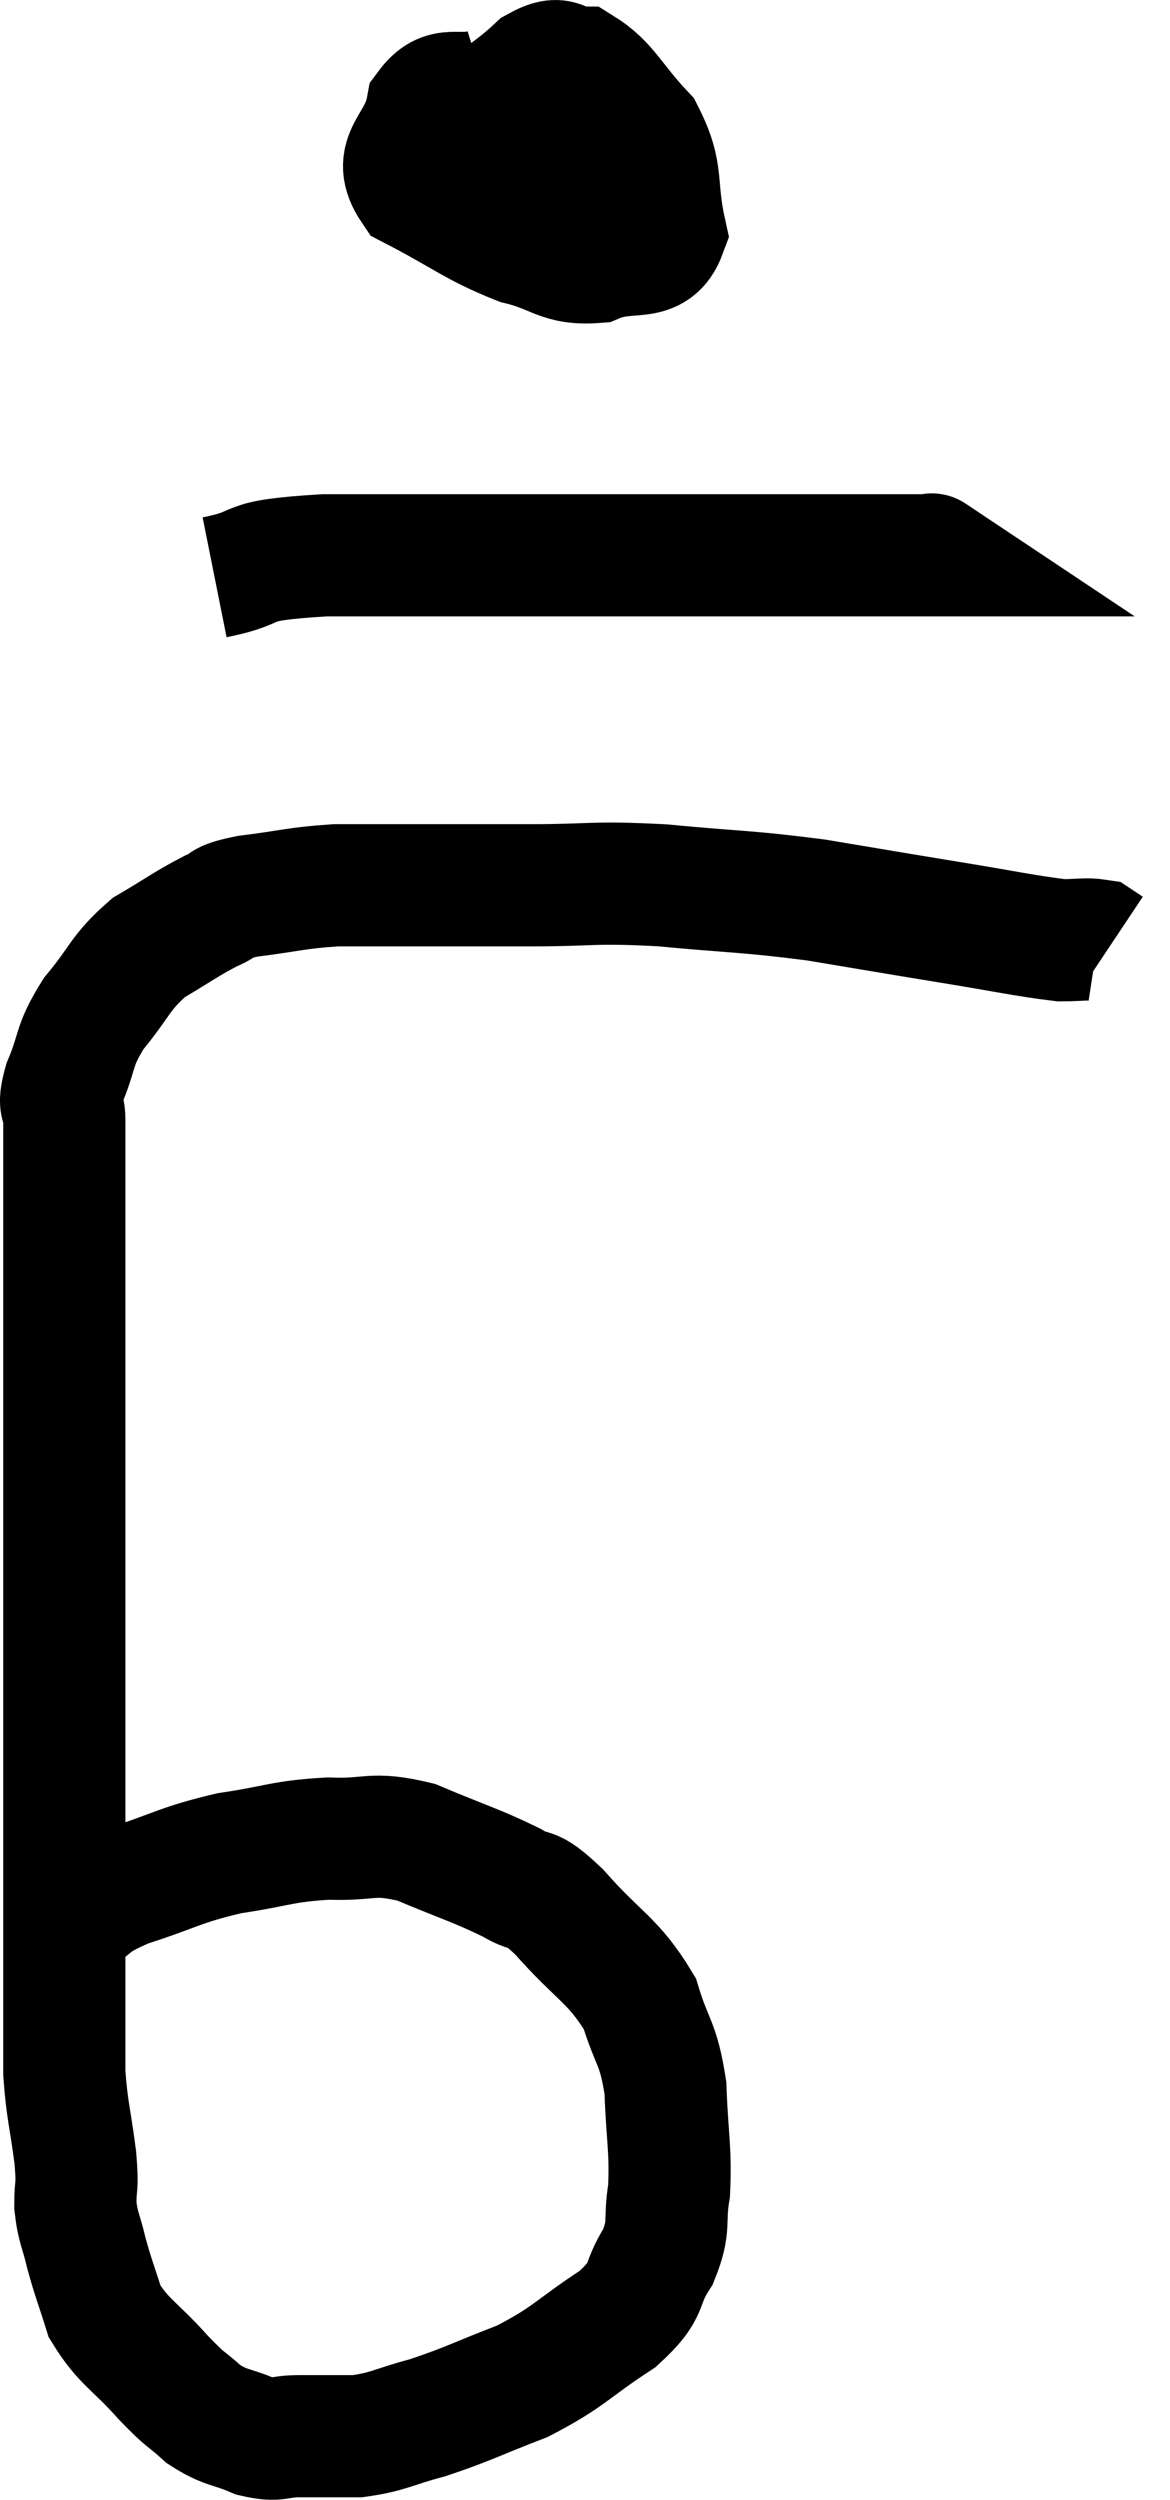 <svg xmlns="http://www.w3.org/2000/svg" viewBox="8.967 3.633 19.153 40.907" width="19.153" height="40.907"><path d="M 10.08 35.1 C 10.56 34.8, 10.38 34.785, 11.04 34.5 C 11.88 34.23, 11.895 34.155, 12.72 33.96 C 13.53 33.84, 13.575 33.765, 14.34 33.72 C 15.06 33.75, 15.03 33.6, 15.78 33.78 C 16.56 34.11, 16.755 34.155, 17.34 34.44 C 17.73 34.68, 17.595 34.425, 18.12 34.92 C 18.78 35.67, 19.005 35.7, 19.44 36.42 C 19.65 37.11, 19.74 37.035, 19.86 37.8 C 19.89 38.64, 19.95 38.79, 19.92 39.48 C 19.83 40.02, 19.95 40.035, 19.74 40.56 C 19.41 41.07, 19.635 41.07, 19.08 41.58 C 18.3 42.09, 18.3 42.195, 17.52 42.6 C 16.74 42.9, 16.635 42.975, 15.96 43.2 C 15.39 43.35, 15.345 43.425, 14.82 43.5 C 14.34 43.5, 14.28 43.5, 13.86 43.5 C 13.5 43.5, 13.53 43.59, 13.14 43.5 C 12.72 43.32, 12.675 43.38, 12.3 43.14 C 11.97 42.84, 12.045 42.96, 11.64 42.54 C 11.16 42, 10.995 41.97, 10.68 41.46 C 10.53 40.98, 10.5 40.935, 10.38 40.5 C 10.29 40.11, 10.245 40.11, 10.2 39.72 C 10.2 39.33, 10.245 39.48, 10.2 38.94 C 10.11 38.25, 10.065 38.175, 10.02 37.56 C 10.02 37.02, 10.02 37.05, 10.02 36.48 C 10.02 35.88, 10.02 35.85, 10.02 35.28 C 10.02 34.74, 10.02 34.785, 10.02 34.2 C 10.02 33.57, 10.02 33.69, 10.02 32.94 C 10.02 32.07, 10.02 32.13, 10.02 31.2 C 10.02 30.21, 10.02 30.105, 10.02 29.22 C 10.02 28.44, 10.02 28.71, 10.02 27.66 C 10.02 26.34, 10.02 26.13, 10.02 25.02 C 10.02 24.12, 10.02 23.985, 10.02 23.22 C 10.02 22.59, 10.02 22.425, 10.02 21.96 C 10.02 21.66, 9.9 21.795, 10.02 21.36 C 10.26 20.79, 10.155 20.775, 10.5 20.22 C 10.95 19.68, 10.92 19.56, 11.4 19.14 C 11.91 18.84, 12.015 18.75, 12.42 18.54 C 12.72 18.42, 12.51 18.405, 13.02 18.3 C 13.74 18.21, 13.8 18.165, 14.46 18.12 C 15.06 18.12, 14.865 18.12, 15.66 18.12 C 16.65 18.12, 16.605 18.12, 17.64 18.12 C 18.72 18.12, 18.63 18.06, 19.8 18.12 C 21.06 18.24, 21.15 18.21, 22.32 18.36 C 23.4 18.54, 23.475 18.555, 24.48 18.72 C 25.41 18.87, 25.725 18.945, 26.34 19.02 C 26.64 19.02, 26.745 18.99, 26.94 19.02 L 27.12 19.14" fill="none" stroke="black" stroke-width="2"></path><path d="M 16.92 5.1 C 16.44 5.25, 16.26 4.995, 15.96 5.4 C 15.84 6.06, 15.345 6.165, 15.72 6.72 C 16.59 7.17, 16.71 7.32, 17.46 7.62 C 18.09 7.77, 18.12 7.965, 18.72 7.92 C 19.29 7.68, 19.665 7.965, 19.86 7.44 C 19.68 6.63, 19.845 6.495, 19.5 5.82 C 18.99 5.28, 18.915 5.01, 18.48 4.74 C 18.12 4.74, 18.195 4.5, 17.76 4.74 C 17.25 5.22, 17.025 5.235, 16.74 5.7 C 16.68 6.15, 16.485 6.3, 16.62 6.6 C 16.95 6.75, 16.77 7.08, 17.28 6.9 C 17.97 6.39, 18.3 6.18, 18.66 5.88 L 18.72 5.7" fill="none" stroke="black" stroke-width="2"></path><path d="M 12.48 13.08 C 13.38 12.9, 12.795 12.81, 14.28 12.72 C 16.35 12.72, 16.65 12.72, 18.42 12.72 C 19.89 12.72, 20.19 12.72, 21.36 12.72 C 22.23 12.72, 22.38 12.72, 23.1 12.72 C 23.67 12.72, 23.955 12.72, 24.24 12.72 C 24.24 12.72, 24.195 12.69, 24.24 12.72 L 24.42 12.84" fill="none" stroke="black" stroke-width="2"></path></svg>